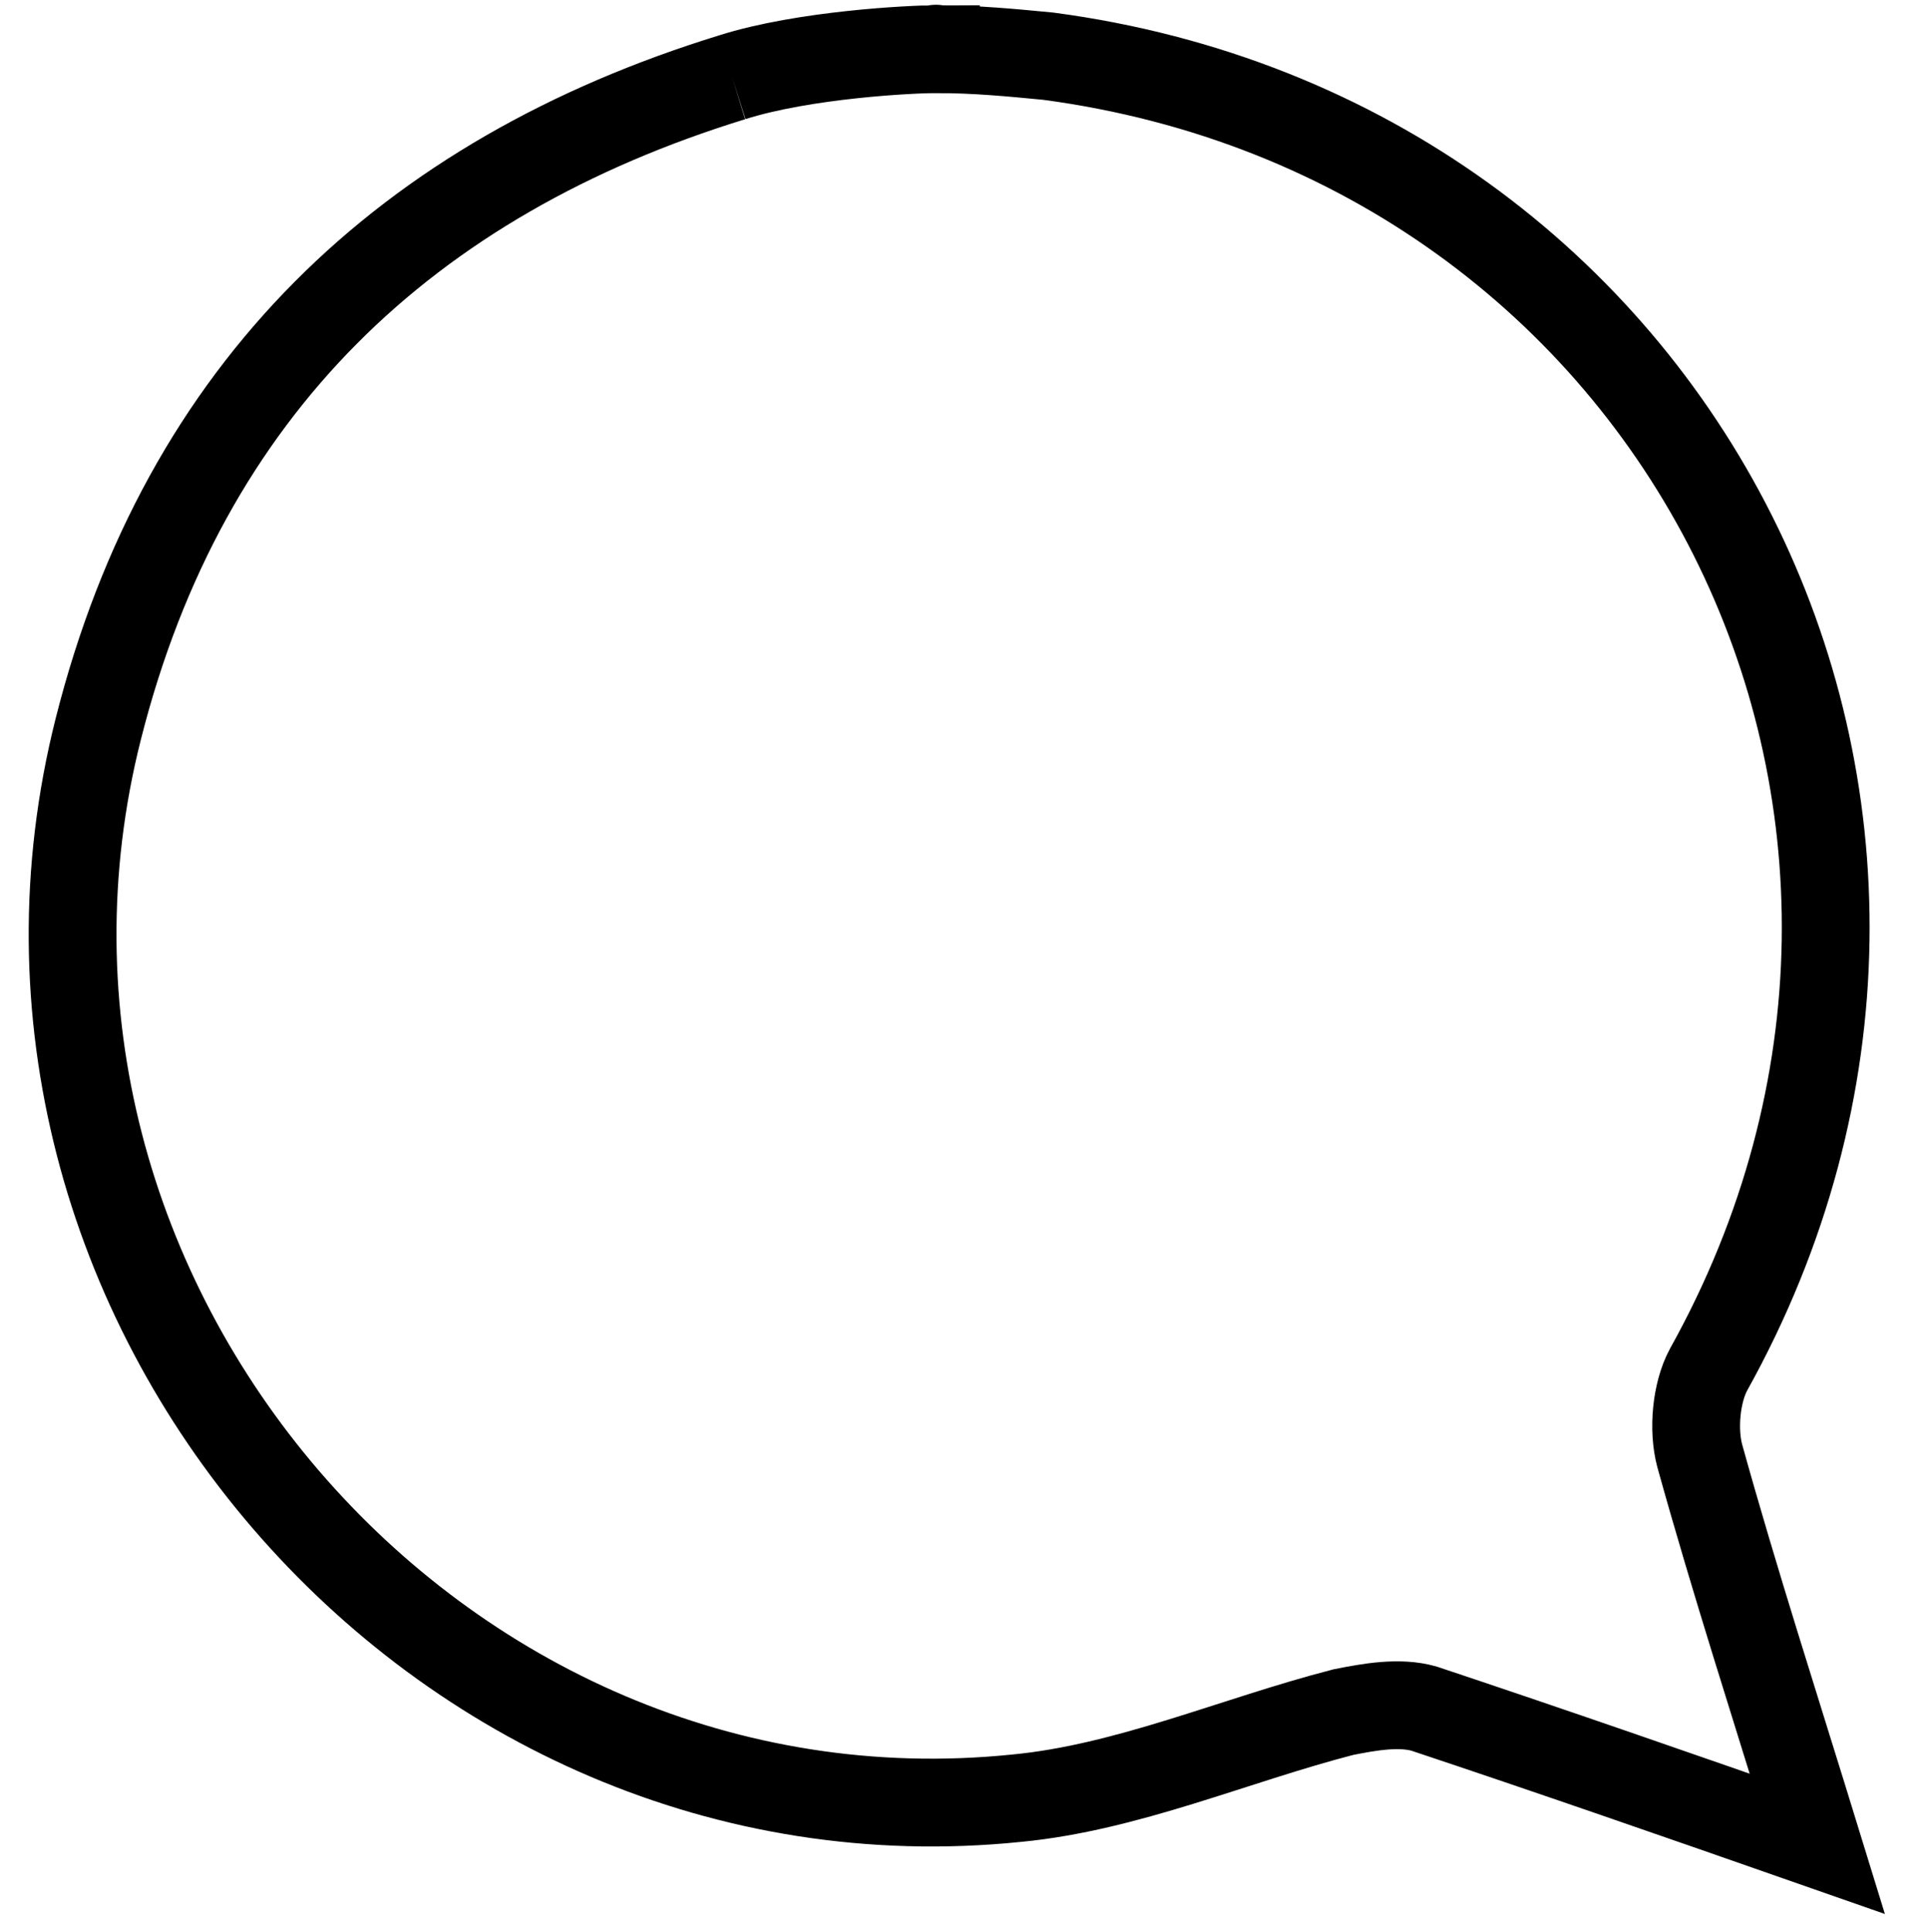<?xml version="1.0" encoding="utf-8"?>
<!-- Generator: Adobe Illustrator 19.0.0, SVG Export Plug-In . SVG Version: 6.00 Build 0)  -->
<svg version="1.1" id="Calque_1" xmlns="http://www.w3.org/2000/svg" xmlns:xlink="http://www.w3.org/1999/xlink" x="0px" y="0px"
	 viewBox="0 0 109.8 110" style="enable-background:new 0 0 109.8 110;" xml:space="preserve">
<style type="text/css">
	.st0{fill:none;stroke:#000000;stroke-width:4;stroke-miterlimit:10;}
	.st1{fill:none;stroke:#000000;stroke-width:5;stroke-miterlimit:10;}
</style>
<circle class="st0" cx="195" cy="55" r="54"/>
<g>
	<path d="M200.7,40.4c1.6,0,2.7,0.6,2.1,3.2c-0.8,3.9-2.3,11.3-4.3,21.8c-1.6,8.5-2.8,13.8-3.4,17.1c-0.2,0.9,0.2,1.3,0.7,1.3
		c0.8,0,2-0.2,3-0.5c0.4-0.1,0.6,0.5,0.6,0.8c0,0.1,0,0.2-0.2,0.3c-3.3,1.8-9.2,2.6-11.3,2.6c-1.2,0-2-0.7-2-1.3
		c0-0.6,0.1-1.2,0.1-1.3c0.5-3.3,1.8-11.7,3.2-20.7c1.4-9,2.3-15.1,2.7-18.6c0.2-1.3-0.3-1.4-0.8-1.4c-0.6,0-1.6,0.2-2.7,0.5
		c-0.5,0.1-1-0.5-1-0.8c0-0.2,0.2-0.3,0.4-0.4C190.2,41.8,197.1,40.4,200.7,40.4L200.7,40.4z M199.7,24.8c3.4,0,4.4,2.4,4.4,4.4
		c0,2.9-1.9,5.9-5.8,5.9c-2.2,0-4.7-1.7-4.7-4.5c0-2.1,1.4-5.8,6-5.8H199.7z"/>
</g>
<path class="st1" d="M41.7,4.4c4.1-1.3,10.2-1.6,11.6-1.6c0,0.1,0-0.1,0,0c2.3,0,4.3,0.2,6.4,0.4C95.8,8,115,46.2,97.3,78
	c-0.7,1.3-0.9,3.4-0.5,4.9c2,7.2,4.3,14.3,6.7,22.1c-8-2.8-15.2-5.3-22.4-7.7c-1.4-0.4-3.1-0.1-4.6,0.2c-6.2,1.6-12.3,4.3-18.6,4.9
	C24.8,105.8-2.6,73.9,5.6,41.5C10.5,22.1,23.2,10.1,41.7,4.4"/>
</svg>
